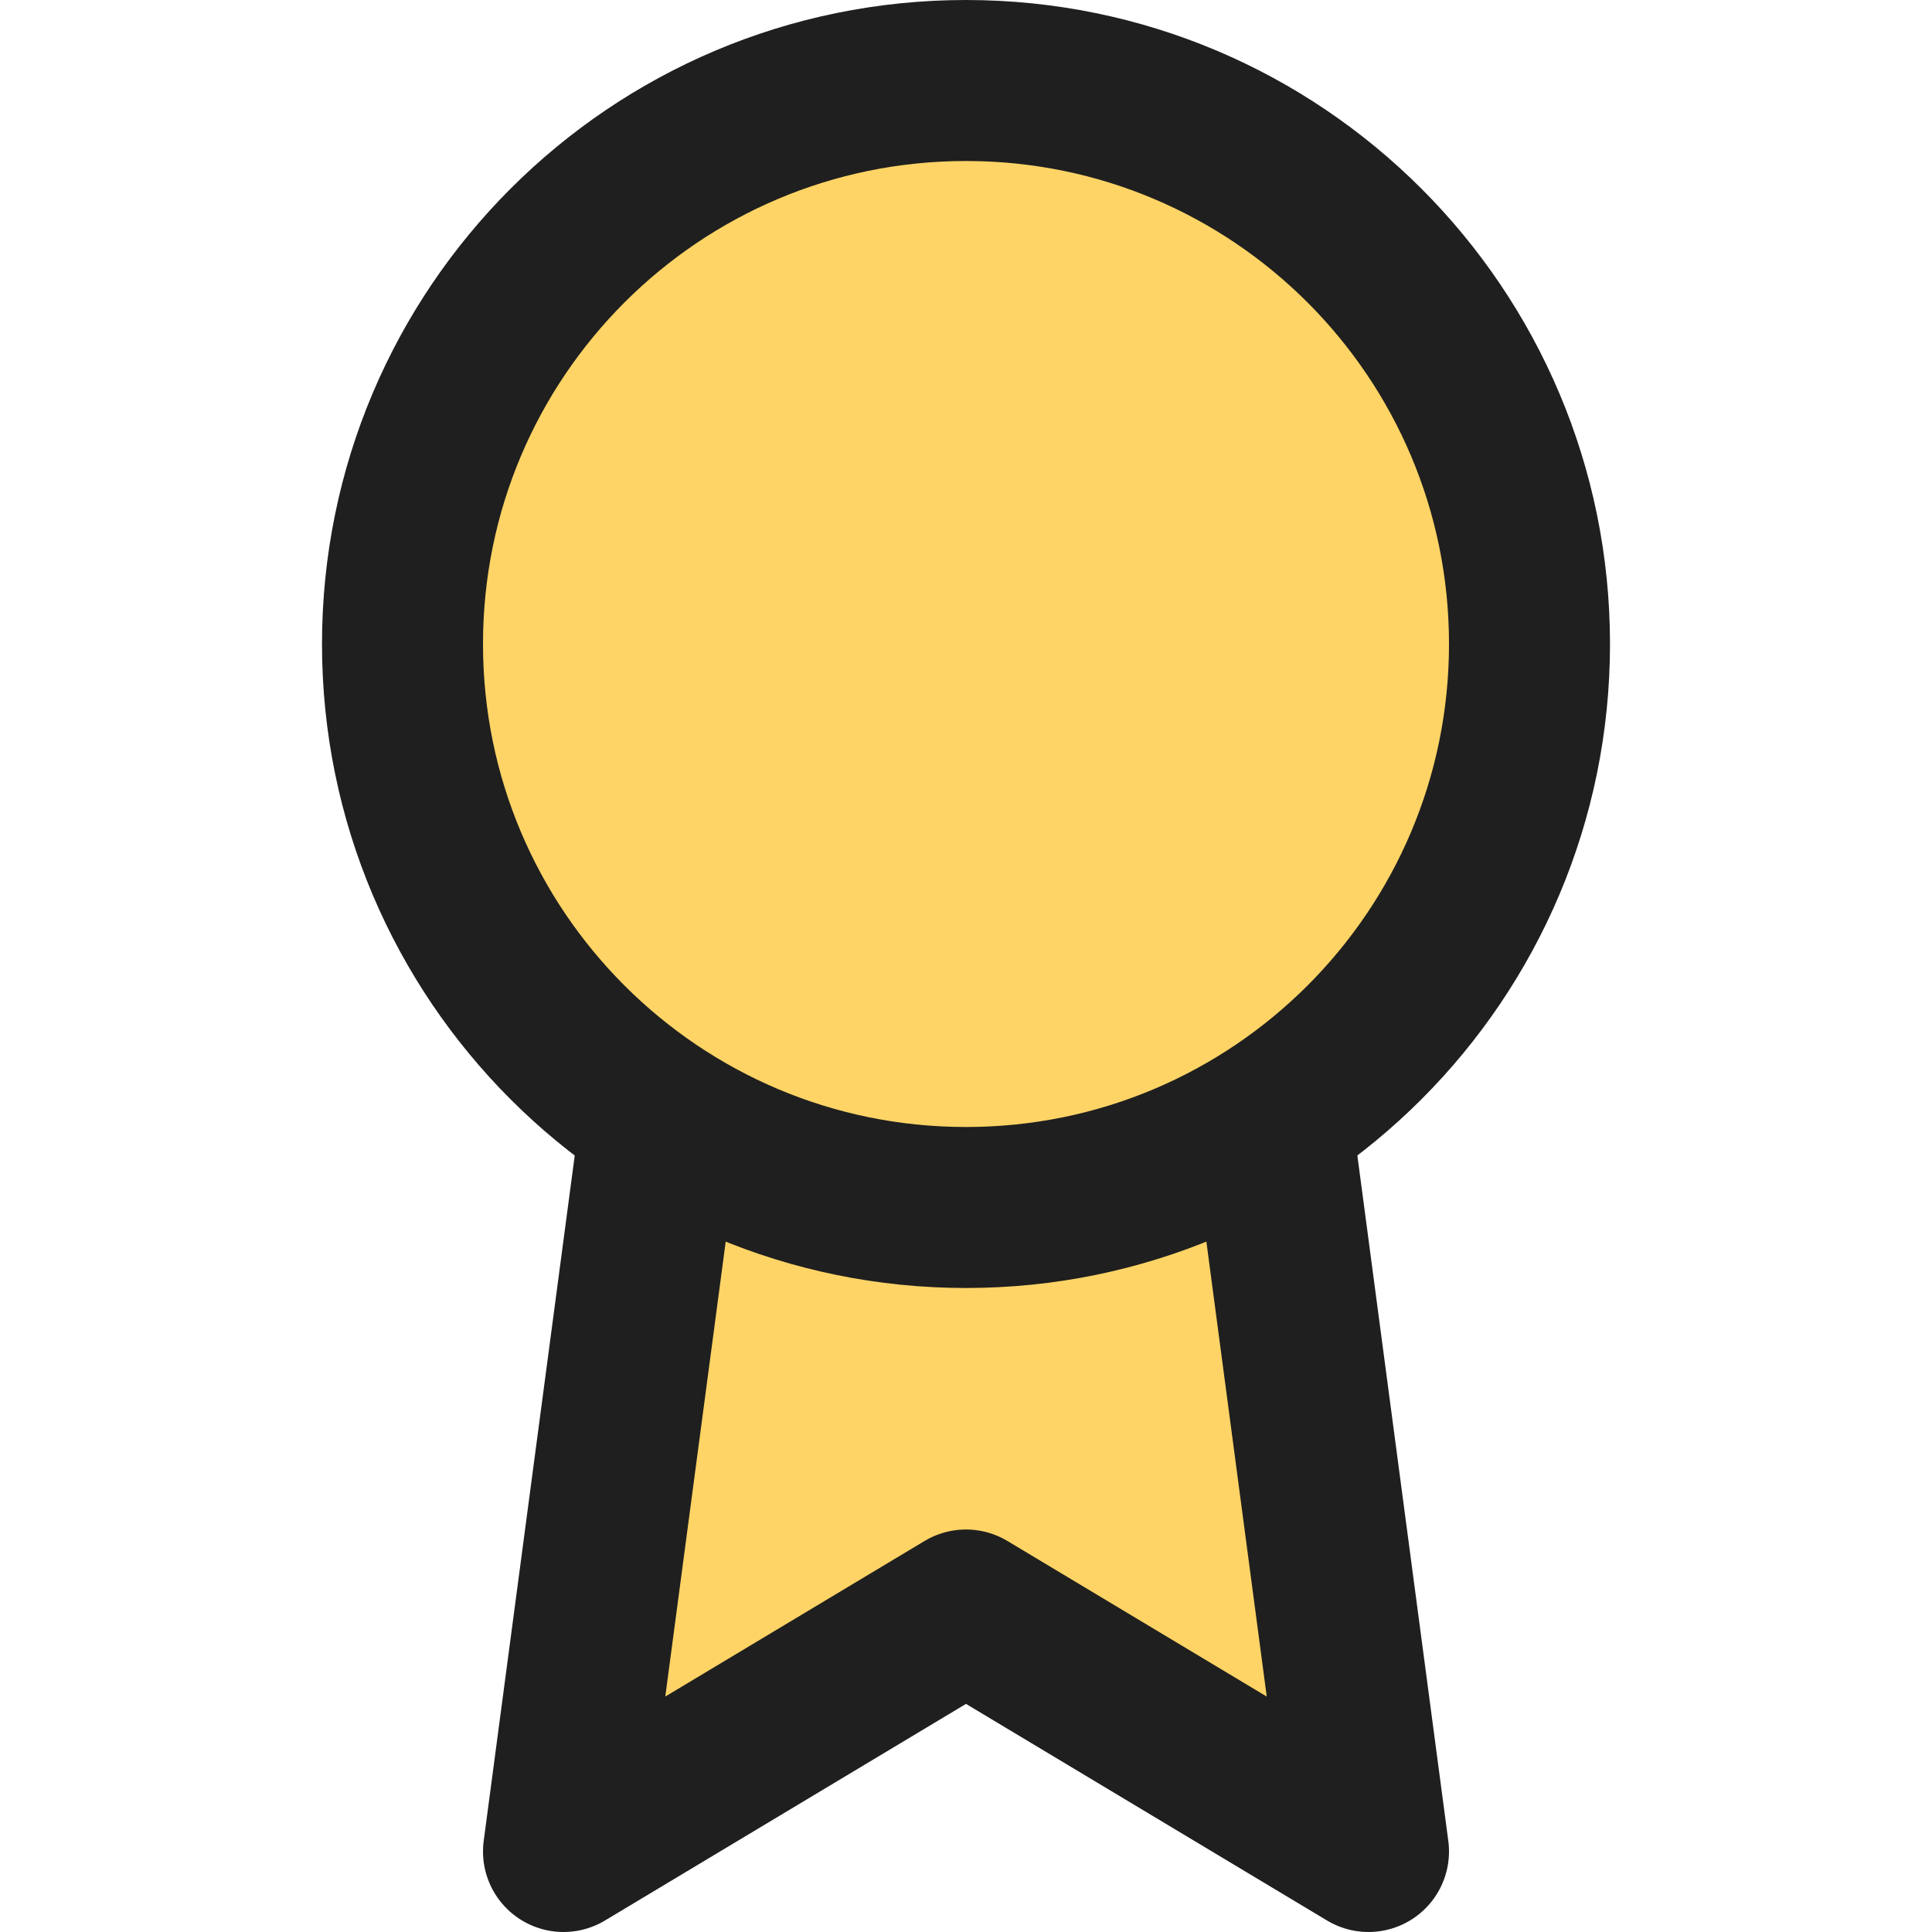 <svg width="24" height="24" viewBox="0 0 24 24" fill="none" xmlns="http://www.w3.org/2000/svg">
<path d="M8.21 13.89L7 23L12 20L17 23L15.79 13.88" fill="#FFD466"/>
<path d="M8.21 13.89L7 23L12 20L17 23L15.79 13.88" stroke="#1F1F1F" stroke-width="2" stroke-linecap="round" stroke-linejoin="round"/>
<path d="M12 15C15.866 15 19 11.866 19 8C19 4.134 15.866 1 12 1C8.134 1 5 4.134 5 8C5 11.866 8.134 15 12 15Z" fill="#FFD466" stroke="#1F1F1F" stroke-width="2" stroke-linecap="round" stroke-linejoin="round"/>
</svg>
